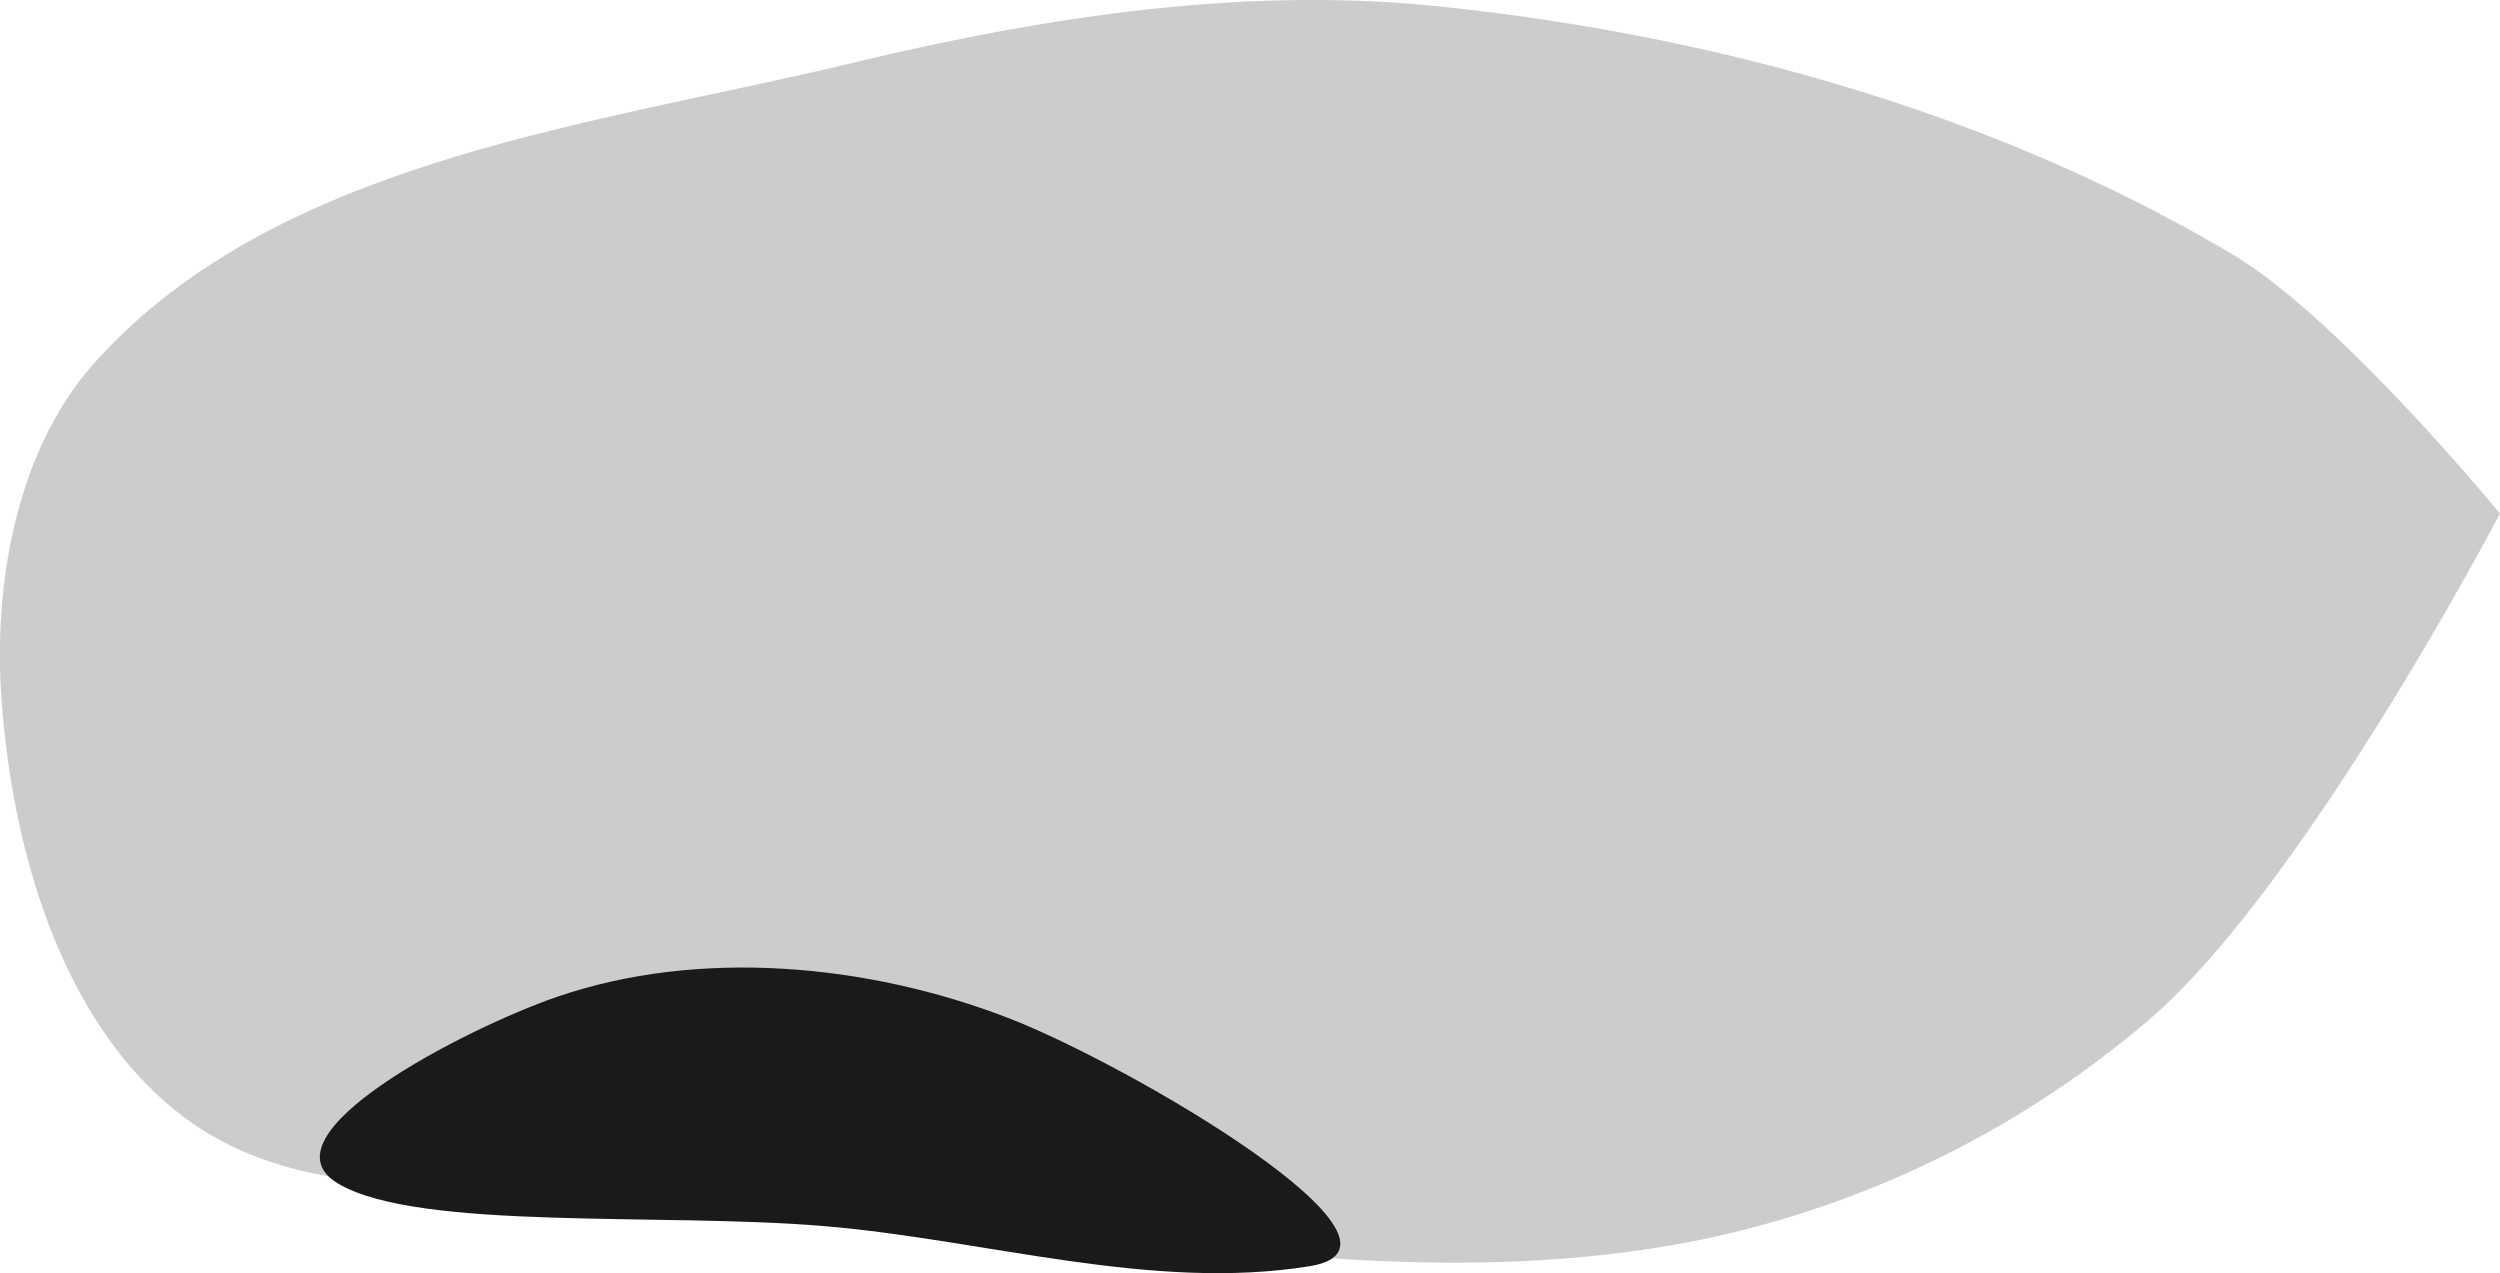 <svg xmlns="http://www.w3.org/2000/svg" viewBox="0 0 349.58 178.03"><defs><style>.cls-1{fill:#ccc;}.cls-2{fill:#1a1a1a;}</style></defs><title>Asset 1backbear</title><g id="Layer_2" data-name="Layer 2"><g id="svg8"><g id="layer2"><g id="g4720"><path id="path4557" class="cls-1" d="M13.26,50.68c25.48-28.37,69.36-33.07,106.45-42C146.24,2.34,174.05-1.94,201.19.89c38.58,4,77.72,14.9,111.05,34.72,14.9,8.86,37.34,36.2,37.34,36.2s-27.25,52-49,70.72A140.28,140.28,0,0,1,238,173.32c-44.86,9.13-91.54-3.51-137.13-7.63-25.11-2.27-54.84,5.67-75.05-9.41C8.81,143.6,1.77,119.18.23,98-1,81.7,2.32,62.86,13.26,50.68Z"/><path id="path4708" class="cls-2" d="M47.37,165.56c-11.58-6.73,17.83-21.8,30.49-26.16,19.9-6.84,43.42-4.64,63.06,2.92,17,6.55,60.19,31.84,42.2,34.74-22.12,3.56-45.25-3.7-67.86-5.61S58.69,172.14,47.37,165.56Z"/></g></g></g></g></svg>